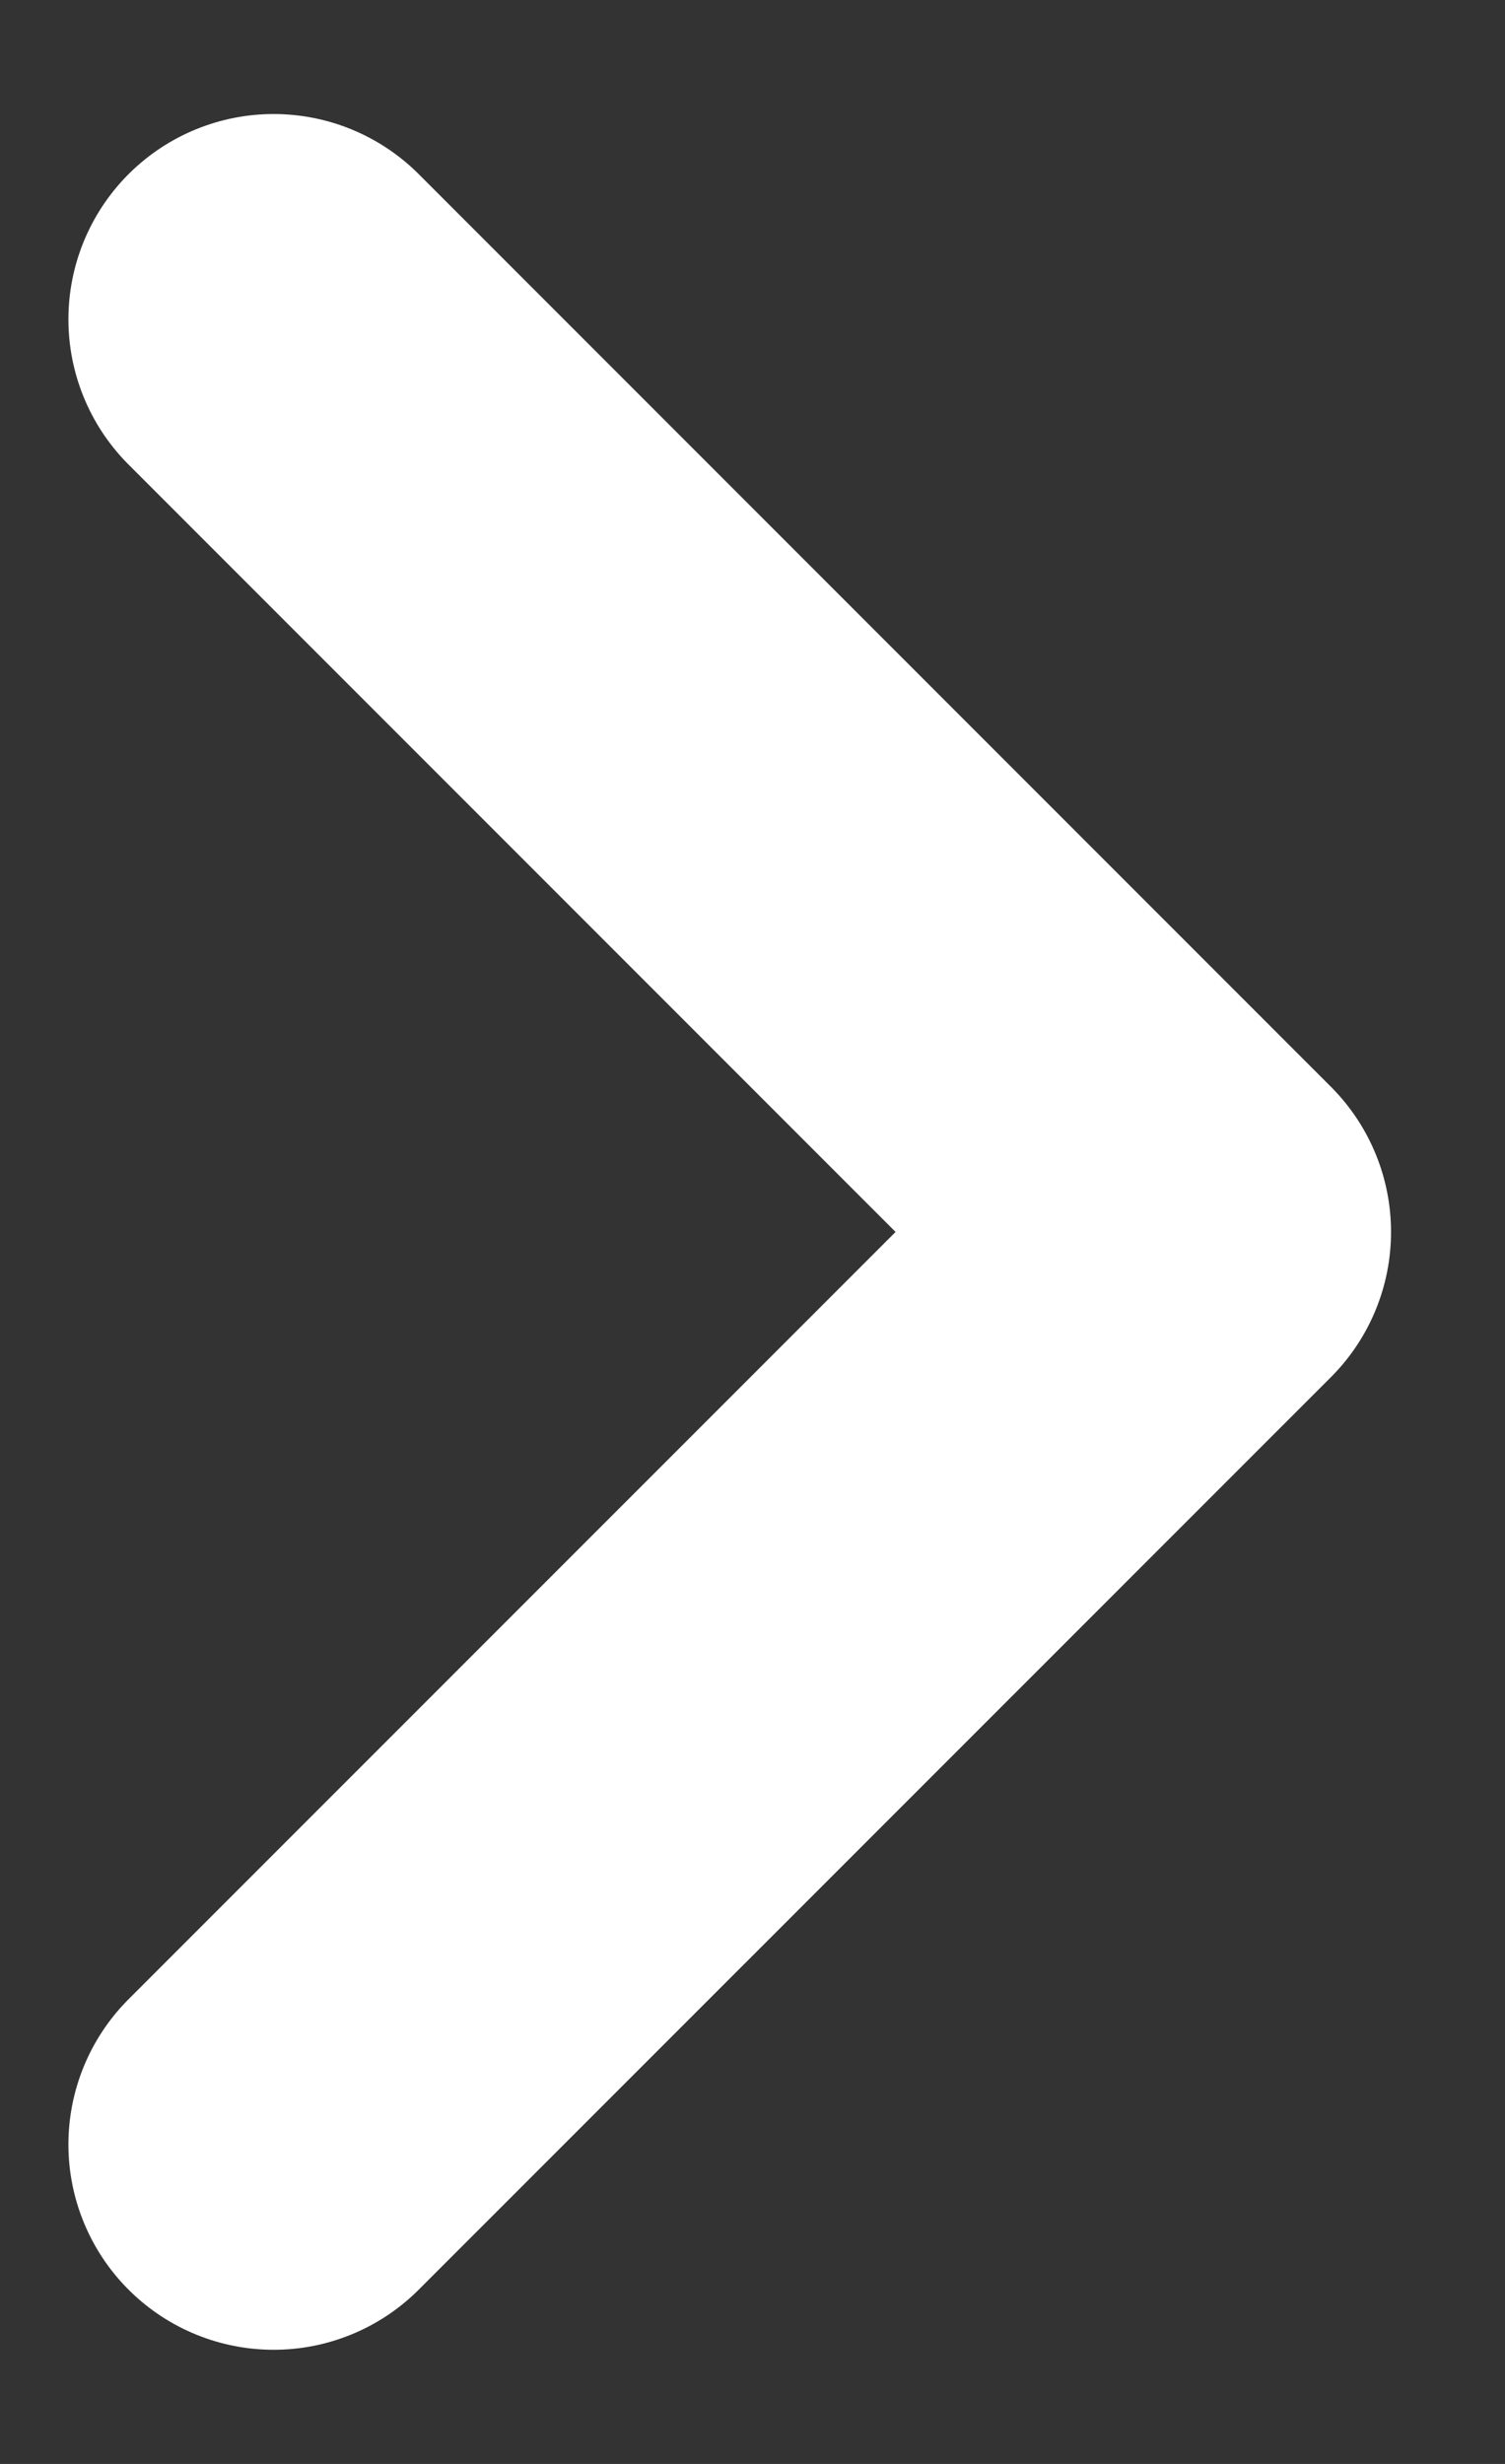 <svg width="11" height="18" fill="none" xmlns="http://www.w3.org/2000/svg"><rect width="100%" height="100%" fill="#333333" stroke="none"/><path d="M2 2.333 8.667 9 2 15.666" stroke="#fff" stroke-width="3" stroke-linecap="round" stroke-linejoin="round"/></svg>